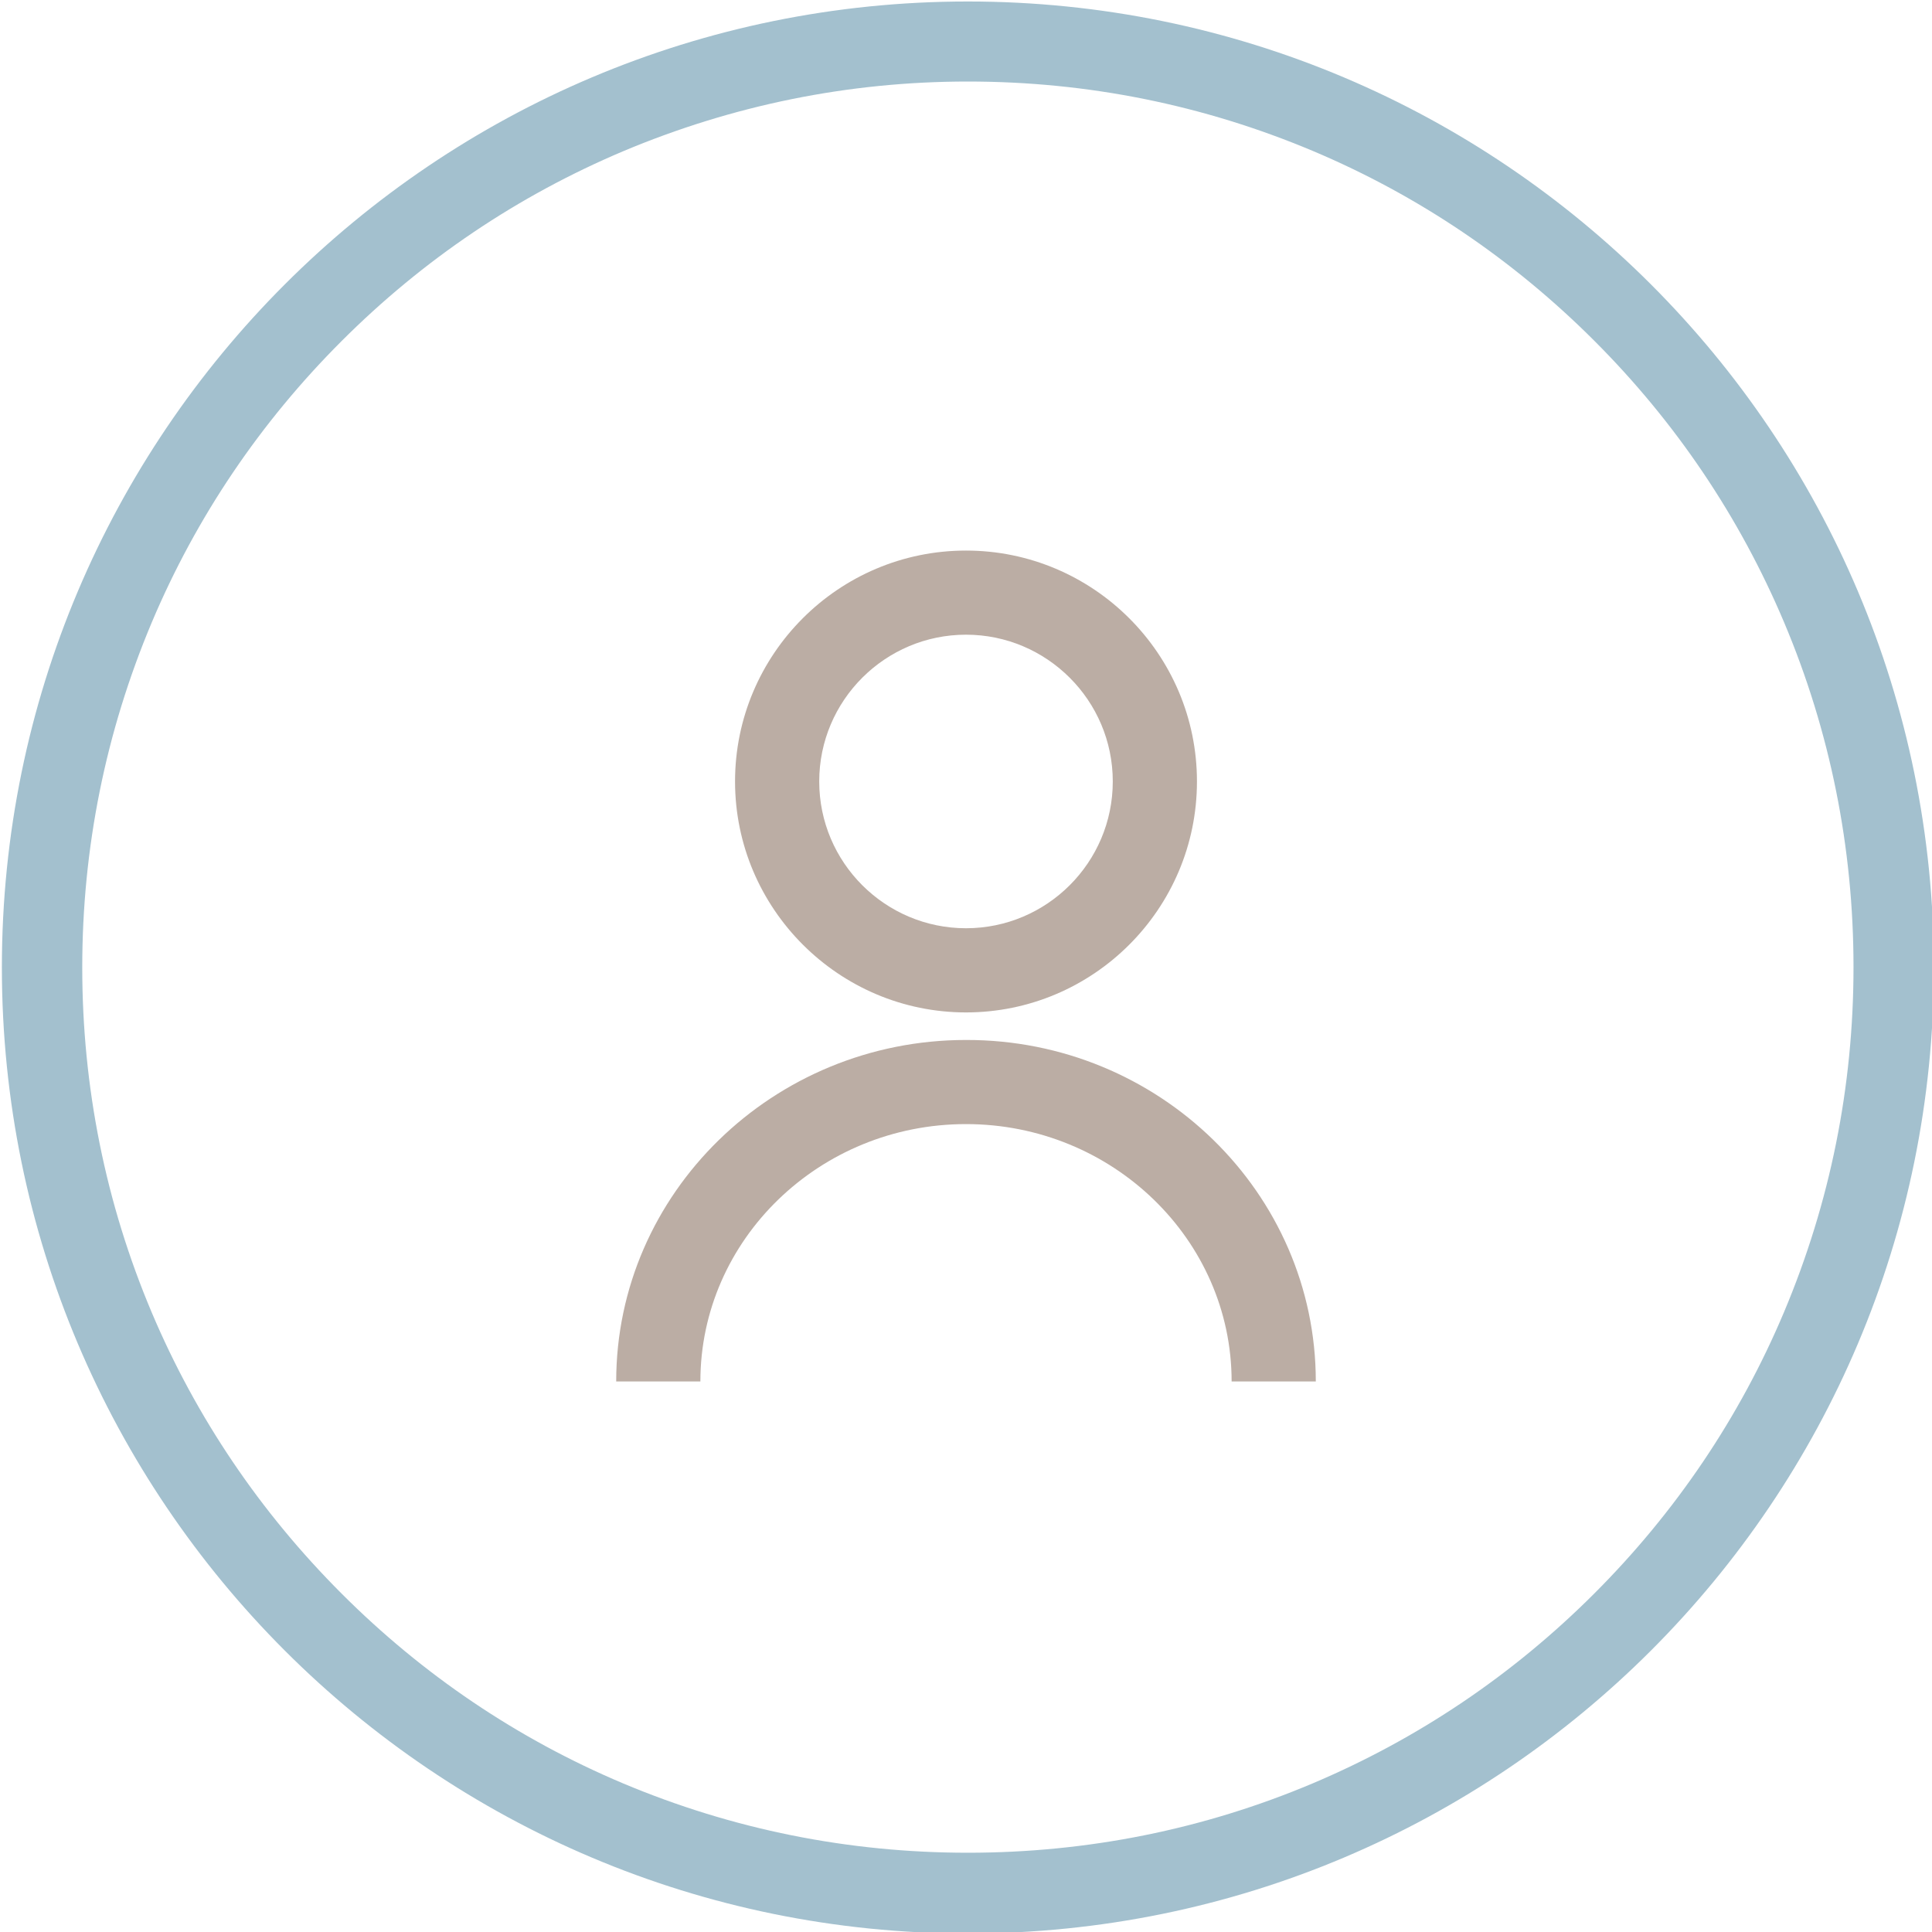 <svg width="35" height="35" viewBox="0 0 35 35" fill="none" xmlns="http://www.w3.org/2000/svg">
<g clip-path="url(#clip0_1007_155)">
<path d="M23.837 25.026H22.312C22.312 22.456 20.152 20.364 17.5 20.364C14.848 20.364 12.688 22.456 12.688 25.026H11.163C11.163 21.615 14.007 18.84 17.5 18.84C20.993 18.833 23.837 21.608 23.837 25.026Z" fill="#BBADA4"/>
<path d="M17.5 18.341C15.196 18.341 13.316 16.461 13.316 14.157C13.316 11.854 15.19 9.974 17.5 9.974C19.804 9.974 21.684 11.847 21.684 14.157C21.684 16.468 19.804 18.341 17.5 18.341ZM17.5 11.498C16.037 11.498 14.841 12.688 14.841 14.157C14.841 15.627 16.037 16.816 17.5 16.816C18.963 16.816 20.159 15.627 20.159 14.157C20.159 12.688 18.963 11.498 17.5 11.498Z" fill="#BBADA4"/>
<path d="M17.534 1.477C19.701 1.477 21.8 1.9 23.782 2.734C25.696 3.541 27.412 4.703 28.882 6.173C30.358 7.649 31.514 9.365 32.32 11.273C33.154 13.248 33.578 15.354 33.578 17.52C33.578 19.688 33.154 21.786 32.32 23.768C31.514 25.683 30.352 27.398 28.882 28.868C27.405 30.345 25.689 31.5 23.782 32.307C21.807 33.141 19.701 33.564 17.534 33.564C15.367 33.564 13.269 33.141 11.286 32.307C9.372 31.5 7.656 30.338 6.187 28.868C4.717 27.398 3.555 25.683 2.748 23.775C1.914 21.8 1.49 19.694 1.49 17.527C1.49 15.36 1.914 13.262 2.748 11.279C3.555 9.365 4.717 7.649 6.187 6.18C7.663 4.703 9.379 3.548 11.286 2.741C13.269 1.907 15.367 1.477 17.534 1.477ZM17.534 0.027C7.868 0.027 0.034 7.861 0.034 17.527C0.034 27.193 7.868 35.027 17.534 35.027C27.2 35.027 35.034 27.193 35.034 17.527C35.034 7.861 27.2 0.027 17.534 0.027Z" fill="#A3C0CE"/>
</g>
<defs>
<clipPath id="clip0_1007_155">
<rect width="35" height="35" fill="white"/>
</clipPath>
</defs>
</svg>
